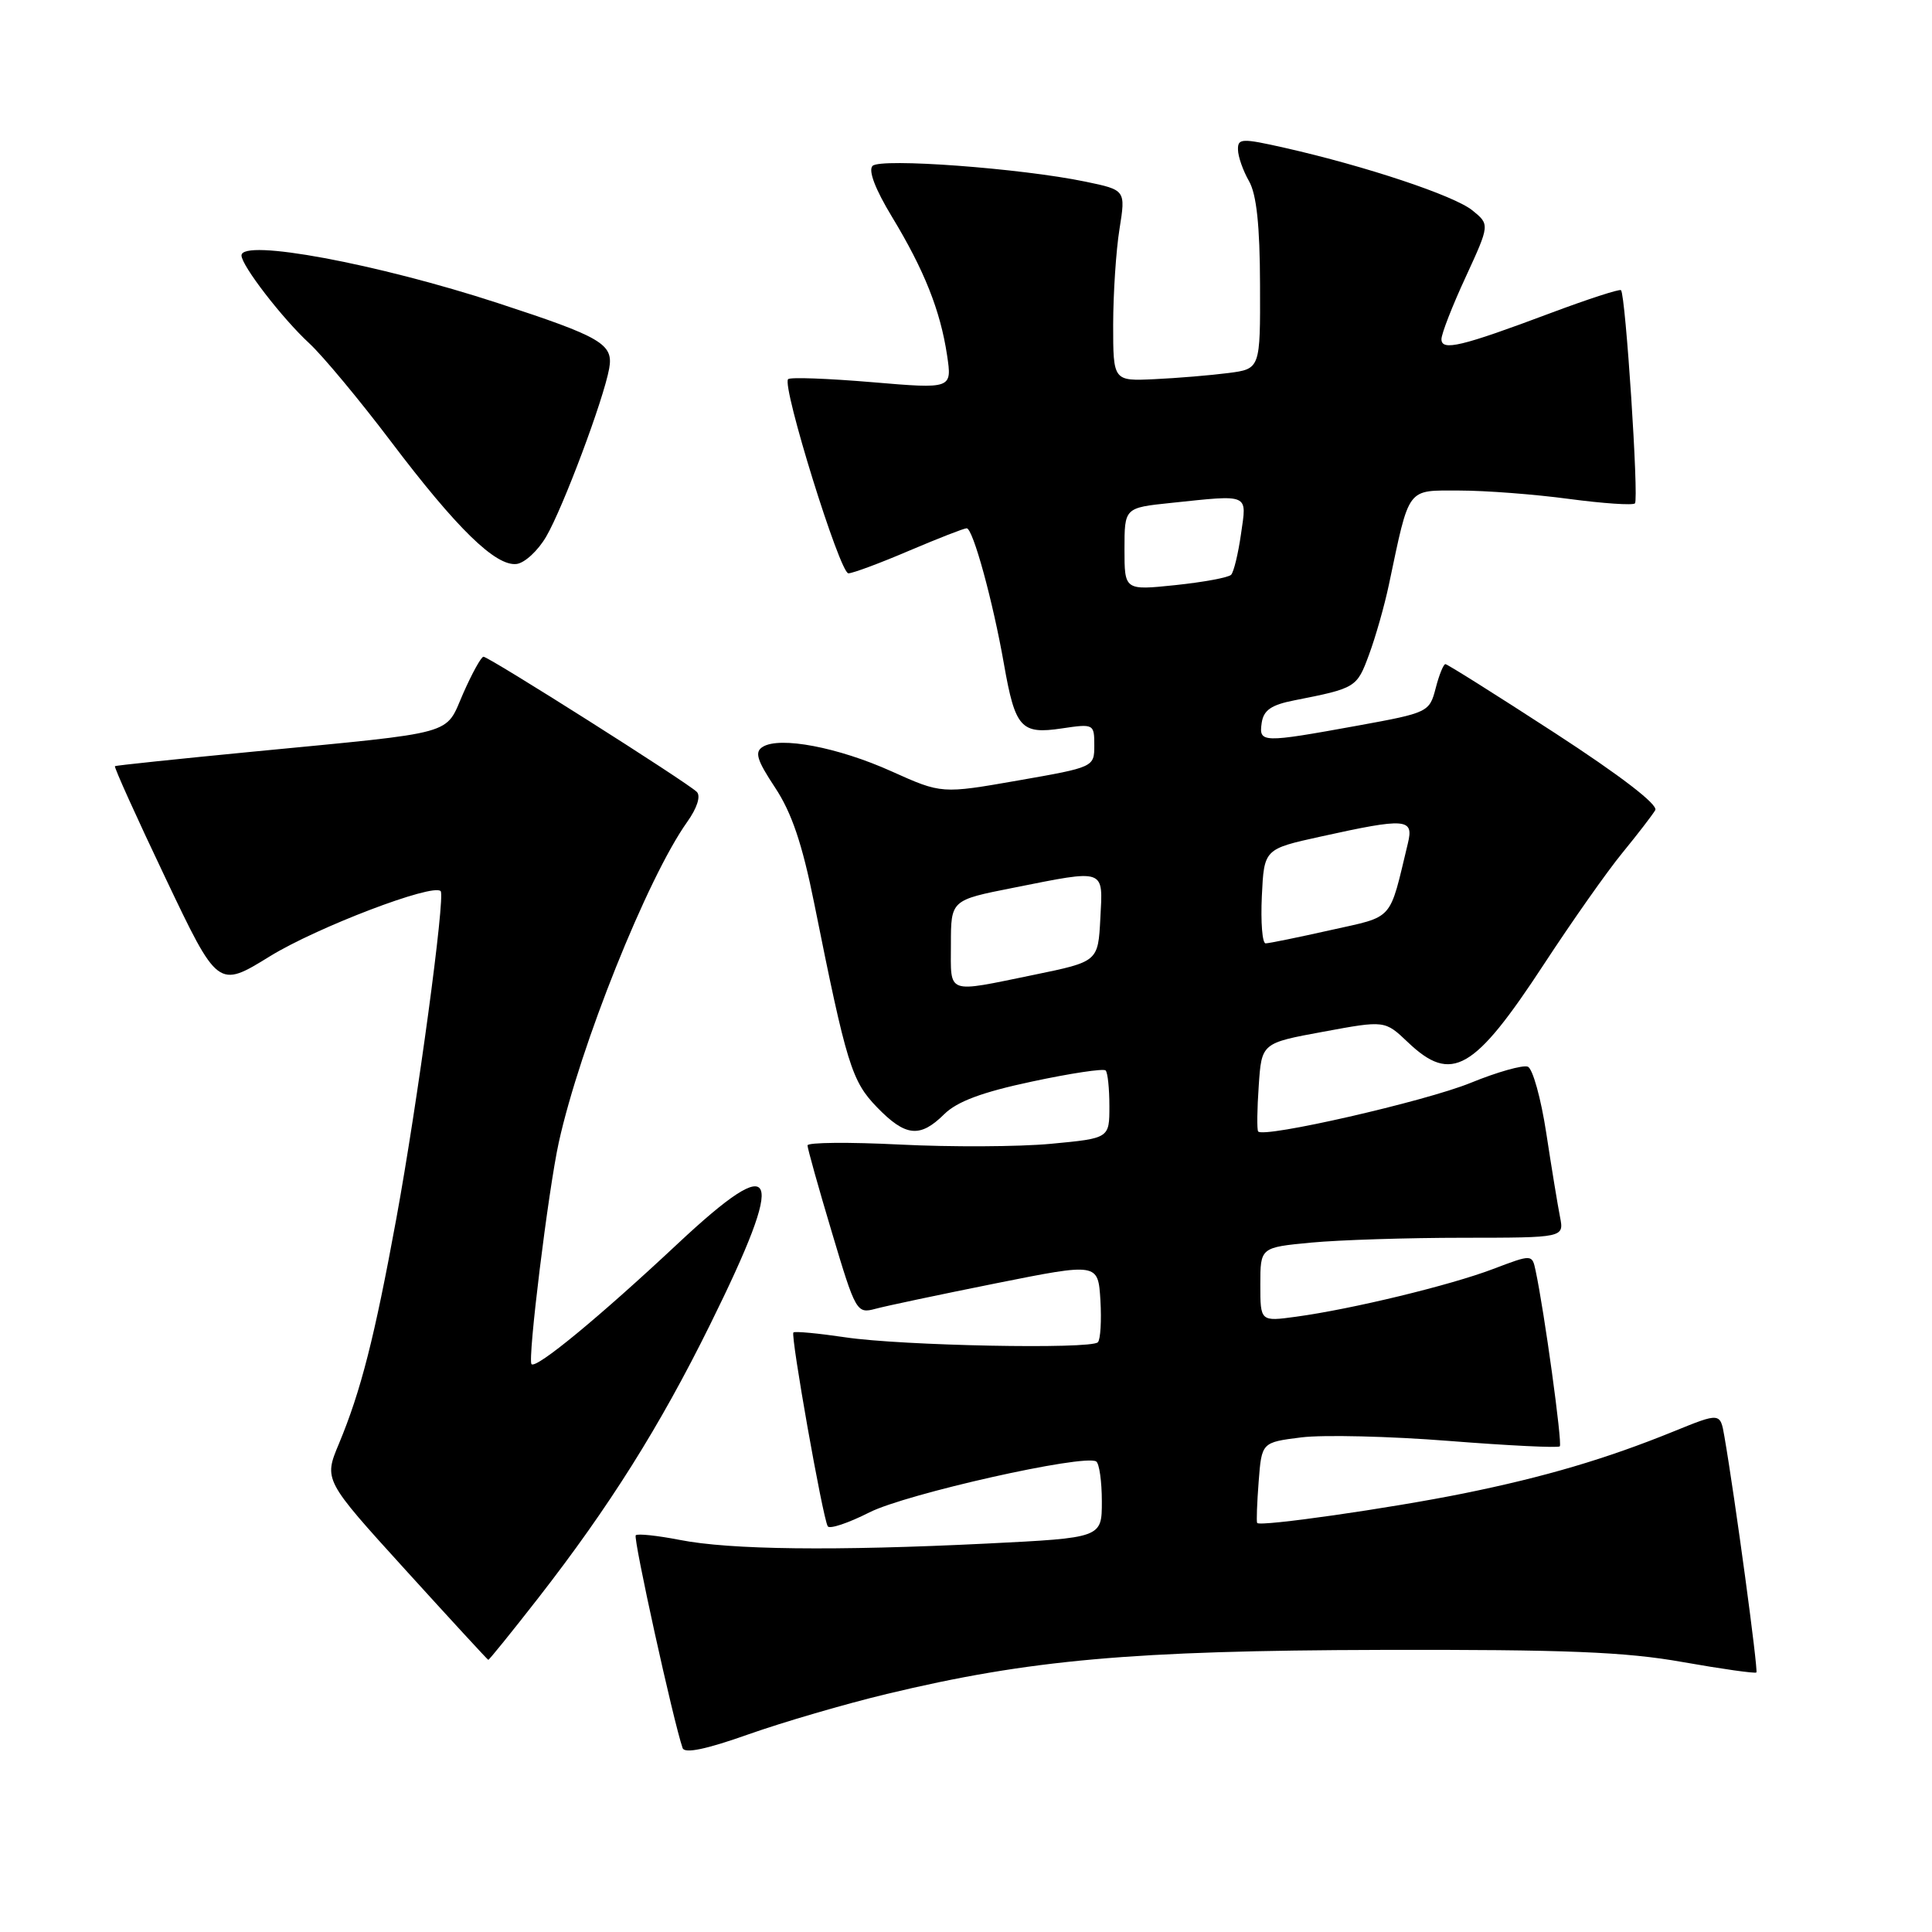 <?xml version="1.0" encoding="UTF-8" standalone="no"?>
<!DOCTYPE svg PUBLIC "-//W3C//DTD SVG 1.1//EN" "http://www.w3.org/Graphics/SVG/1.1/DTD/svg11.dtd" >
<svg xmlns="http://www.w3.org/2000/svg" xmlns:xlink="http://www.w3.org/1999/xlink" version="1.1" viewBox="0 0 256 256">
 <g >
 <path fill="currentColor"
d=" M 117.50 224.46 C 136.39 219.92 150.06 218.70 183.00 218.62 C 207.40 218.56 215.39 218.88 222.96 220.23 C 228.16 221.15 232.56 221.77 232.73 221.61 C 232.99 221.34 229.91 198.53 228.49 190.33 C 227.94 187.16 227.94 187.16 221.72 189.69 C 212.83 193.30 204.72 195.70 193.92 197.89 C 184.18 199.86 166.92 202.33 166.58 201.80 C 166.47 201.64 166.56 199.16 166.78 196.31 C 167.18 191.12 167.18 191.12 172.44 190.46 C 175.33 190.10 184.13 190.31 191.99 190.93 C 199.85 191.55 206.46 191.87 206.68 191.65 C 207.04 191.29 204.62 173.68 203.47 168.34 C 203.01 166.19 203.01 166.19 197.84 168.15 C 192.16 170.31 179.16 173.46 171.75 174.47 C 167.00 175.12 167.00 175.12 167.00 170.21 C 167.00 165.29 167.00 165.29 173.75 164.65 C 177.46 164.30 186.52 164.01 193.88 164.01 C 207.25 164.00 207.25 164.00 206.71 161.25 C 206.41 159.74 205.59 154.74 204.89 150.15 C 204.19 145.55 203.09 141.59 202.44 141.34 C 201.78 141.09 198.38 142.05 194.88 143.48 C 188.89 145.93 167.37 150.85 166.71 149.92 C 166.54 149.69 166.57 146.96 166.79 143.86 C 167.17 138.21 167.17 138.21 175.34 136.71 C 183.50 135.20 183.50 135.20 186.55 138.10 C 192.35 143.62 195.32 141.91 204.61 127.72 C 208.29 122.10 212.95 115.47 214.98 113.00 C 217.00 110.53 218.96 107.98 219.33 107.35 C 219.74 106.63 214.73 102.78 205.99 97.10 C 198.29 92.10 191.78 88.00 191.52 88.00 C 191.27 88.00 190.68 89.44 190.23 91.21 C 189.41 94.36 189.23 94.45 179.95 96.14 C 167.16 98.46 166.80 98.45 167.18 95.79 C 167.43 94.10 168.44 93.40 171.50 92.80 C 179.67 91.19 179.79 91.12 181.40 86.75 C 182.27 84.41 183.45 80.25 184.03 77.50 C 186.81 64.35 186.32 65.00 193.38 65.00 C 196.85 65.00 203.38 65.50 207.90 66.11 C 212.42 66.71 216.35 66.98 216.64 66.70 C 217.17 66.16 215.40 39.06 214.79 38.45 C 214.60 38.27 210.41 39.63 205.47 41.48 C 193.61 45.93 191.00 46.55 191.00 44.94 C 191.00 44.23 192.44 40.53 194.21 36.71 C 197.41 29.75 197.41 29.75 195.09 27.87 C 192.68 25.92 181.02 22.03 170.25 19.59 C 164.52 18.30 164.00 18.32 164.04 19.84 C 164.05 20.75 164.71 22.62 165.50 24.00 C 166.50 25.75 166.94 29.88 166.96 37.69 C 167.00 48.88 167.00 48.88 162.75 49.43 C 160.41 49.73 156.03 50.10 153.00 50.24 C 147.50 50.50 147.50 50.50 147.50 43.00 C 147.51 38.88 147.88 33.18 148.34 30.34 C 149.16 25.18 149.16 25.18 143.83 24.07 C 135.24 22.29 116.68 20.92 115.62 21.98 C 115.02 22.58 115.98 25.08 118.18 28.71 C 122.46 35.77 124.60 41.14 125.49 47.06 C 126.16 51.54 126.16 51.54 115.54 50.64 C 109.70 50.15 104.70 49.96 104.43 50.24 C 103.56 51.11 111.29 76.00 112.42 75.97 C 113.01 75.96 116.64 74.61 120.47 72.97 C 124.31 71.34 127.73 70.00 128.09 70.00 C 128.92 70.00 131.56 79.62 133.03 88.00 C 134.52 96.47 135.29 97.33 140.69 96.52 C 144.92 95.89 145.00 95.93 145.00 98.76 C 145.00 101.64 144.96 101.66 134.89 103.42 C 124.77 105.19 124.77 105.19 118.14 102.21 C 111.06 99.02 103.34 97.55 101.07 98.96 C 99.96 99.64 100.28 100.70 102.71 104.37 C 104.91 107.70 106.31 111.84 107.89 119.71 C 112.18 141.09 112.85 143.25 116.21 146.72 C 119.99 150.62 121.91 150.81 125.11 147.64 C 126.82 145.95 130.15 144.71 136.75 143.31 C 141.84 142.22 146.23 141.56 146.50 141.84 C 146.78 142.11 147.00 144.24 147.00 146.58 C 147.00 150.83 147.00 150.83 139.25 151.56 C 134.99 151.96 125.99 152.00 119.25 151.66 C 112.51 151.32 107.00 151.37 107.00 151.77 C 107.00 152.17 108.45 157.36 110.23 163.30 C 113.37 173.82 113.52 174.09 115.98 173.43 C 117.36 173.05 124.58 171.53 132.00 170.04 C 145.50 167.34 145.50 167.34 145.81 172.28 C 145.97 175.00 145.82 177.51 145.47 177.86 C 144.50 178.81 119.49 178.32 112.00 177.20 C 108.42 176.67 105.34 176.38 105.13 176.56 C 104.73 176.93 109.00 201.06 109.68 202.24 C 109.91 202.65 112.40 201.82 115.20 200.40 C 120.06 197.94 143.62 192.65 145.25 193.65 C 145.66 193.91 146.00 196.29 146.00 198.95 C 146.00 203.77 146.00 203.77 130.75 204.53 C 110.64 205.52 96.73 205.36 90.09 204.05 C 87.11 203.47 84.48 203.19 84.24 203.43 C 83.87 203.79 89.23 228.12 90.45 231.63 C 90.72 232.39 93.59 231.79 99.17 229.81 C 103.75 228.19 112.00 225.78 117.50 224.46 Z  M 71.32 211.75 C 80.73 199.66 87.42 189.03 94.10 175.50 C 104.29 154.89 103.23 152.23 89.82 164.78 C 79.37 174.56 71.07 181.40 70.43 180.76 C 69.88 180.22 72.65 157.72 74.04 151.38 C 76.86 138.61 85.78 116.33 91.05 108.92 C 92.37 107.07 92.88 105.48 92.33 104.93 C 91.07 103.67 64.74 86.99 64.06 87.02 C 63.75 87.04 62.55 89.22 61.38 91.87 C 58.91 97.50 60.92 96.95 33.50 99.60 C 23.60 100.56 15.38 101.42 15.23 101.52 C 15.08 101.62 18.09 108.29 21.92 116.33 C 28.88 130.96 28.88 130.96 35.77 126.71 C 41.97 122.89 57.37 117.01 58.39 118.08 C 59.03 118.75 55.33 146.13 52.51 161.50 C 49.62 177.26 47.82 184.31 44.91 191.30 C 42.90 196.10 42.90 196.10 53.70 207.99 C 59.64 214.53 64.59 219.91 64.70 219.94 C 64.80 219.97 67.78 216.29 71.32 211.75 Z  M 72.38 71.09 C 74.61 67.27 79.98 52.94 80.72 48.83 C 81.31 45.58 79.73 44.66 66.00 40.17 C 49.97 34.93 32.00 31.59 32.00 33.85 C 32.00 35.18 37.40 42.19 40.99 45.50 C 42.77 47.15 47.64 53.00 51.80 58.50 C 60.53 70.04 65.68 75.06 68.45 74.73 C 69.52 74.60 71.29 72.97 72.38 71.09 Z  M 126.00 125.14 C 126.00 119.27 126.00 119.27 134.25 117.64 C 146.61 115.18 146.15 115.02 145.80 121.71 C 145.50 127.42 145.50 127.42 137.00 129.17 C 125.23 131.58 126.00 131.86 126.00 125.14 Z  M 167.20 118.75 C 167.50 112.50 167.50 112.50 175.00 110.85 C 186.33 108.35 187.36 108.43 186.55 111.75 C 184.03 122.21 184.81 121.34 176.28 123.25 C 172.00 124.21 168.14 125.00 167.70 125.00 C 167.26 125.00 167.04 122.19 167.20 118.75 Z  M 149.00 72.76 C 149.00 67.28 149.00 67.28 155.15 66.64 C 165.68 65.54 165.22 65.34 164.44 70.75 C 164.07 73.36 163.48 75.80 163.13 76.16 C 162.78 76.53 159.46 77.14 155.75 77.53 C 149.00 78.23 149.00 78.23 149.00 72.76 Z "/>
</g>
</svg>
